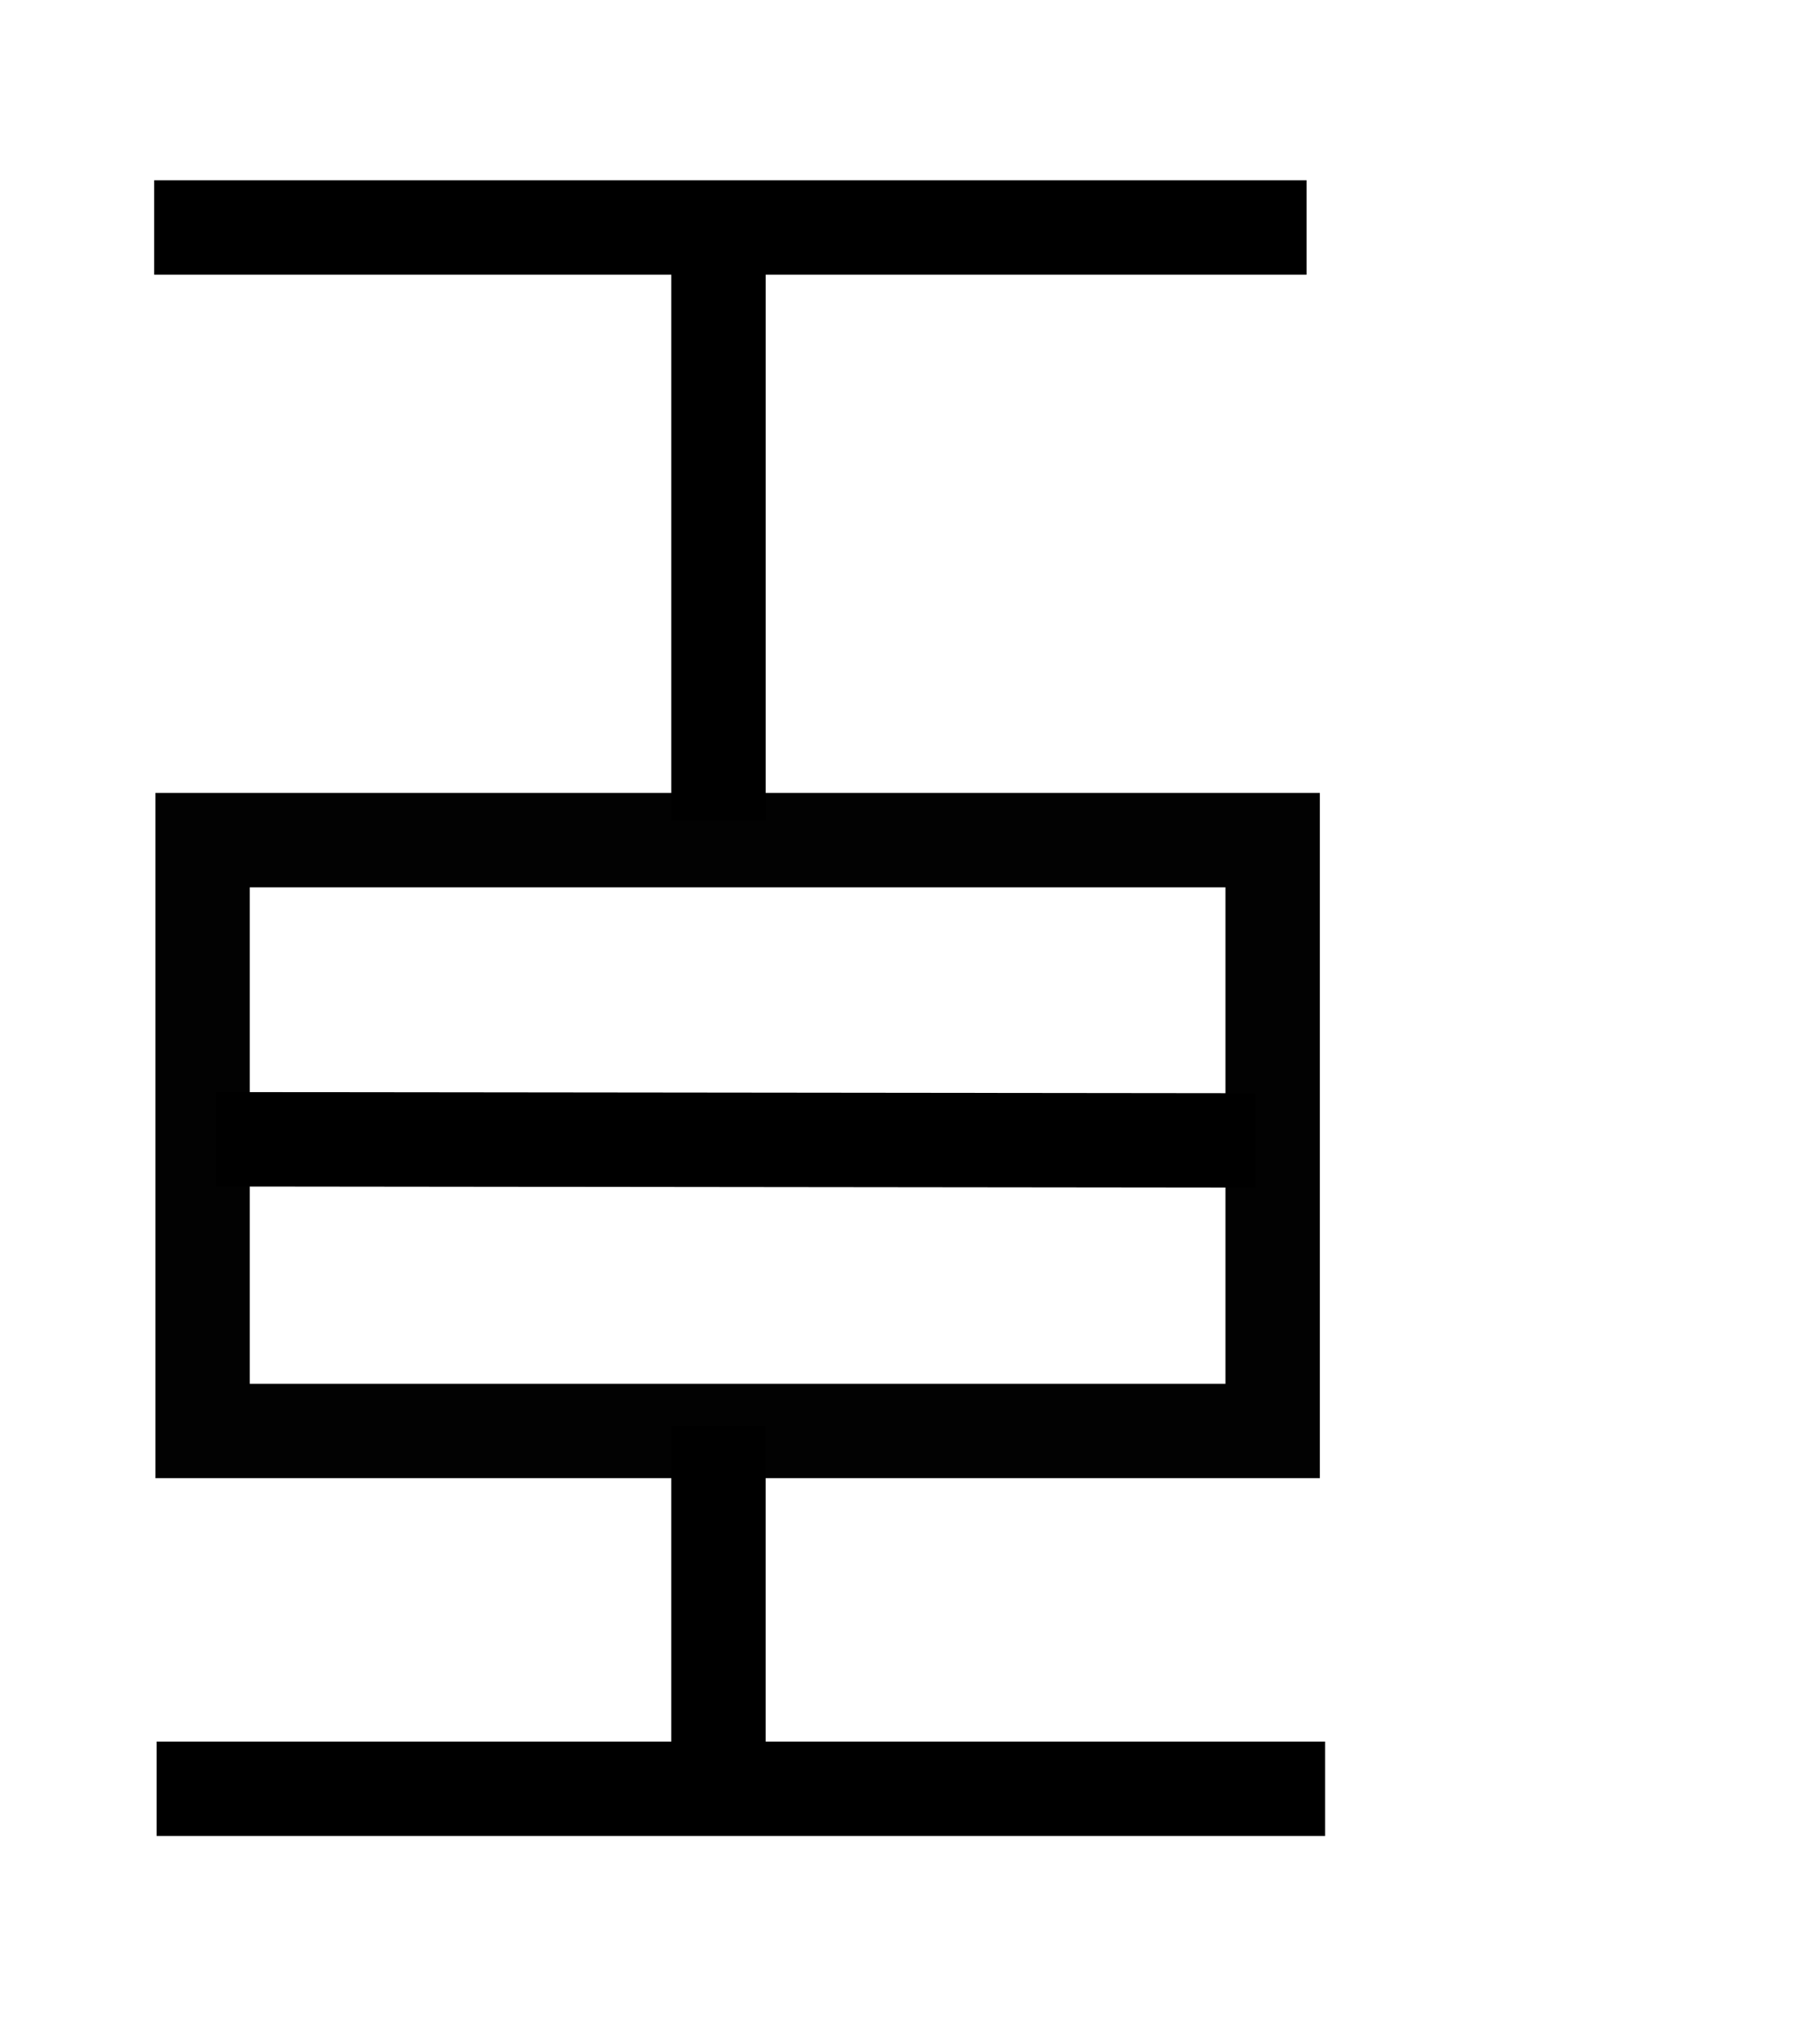 <?xml version="1.0" encoding="UTF-8" standalone="no"?>
<svg
   xmlns:dc="http://purl.org/dc/elements/1.1/"
   xmlns:cc="http://creativecommons.org/ns#"
   xmlns:rdf="http://www.w3.org/1999/02/22-rdf-syntax-ns#"
   xmlns:svg="http://www.w3.org/2000/svg"
   xmlns="http://www.w3.org/2000/svg"
   xmlns:sodipodi="http://sodipodi.sourceforge.net/DTD/sodipodi-0.dtd"
   xmlns:inkscape="http://www.inkscape.org/namespaces/inkscape"
   width="538"
   height="600"
   viewBox="0 0 538 600"
   id="svg3043"
   version="1.1"
   inkscape:version="0.48.3.1 r9886"
   sodipodi:docname="whiskers_extrema.svg"
   inkscape:export-filename="/home/gyaikhom/work/yaikhom/projects/phenodcc-visualise/src/main/webapp/images/stateful/whisker_extrema.png"
   inkscape:export-xdpi="4.5"
   inkscape:export-ydpi="4.5">
  <defs
     id="defs3059">
    <marker
       inkscape:stockid="Arrow1Lstart"
       orient="auto"
       refY="0.0"
       refX="0.0"
       id="Arrow1Lstart"
       style="overflow:visible">
      <path
         id="path4025"
         d="M 0.0,0.0 L 5.0,-5.0 L -12.5,0.0 L 5.0,5.0 L 0.0,0.0 z "
         style="fill-rule:evenodd;stroke:#000000;stroke-width:1.0pt"
         transform="scale(0.8) translate(12.5,0)" />
    </marker>
  </defs>
  <sodipodi:namedview
     pagecolor="#ffffff"
     bordercolor="#666666"
     borderopacity="1"
     objecttolerance="10"
     gridtolerance="10"
     guidetolerance="10"
     inkscape:pageopacity="0"
     inkscape:pageshadow="2"
     inkscape:window-width="1600"
     inkscape:window-height="1151"
     id="namedview3057"
     showgrid="false"
     inkscape:zoom="1.05"
     inkscape:cx="-61.916694"
     inkscape:cy="300"
     inkscape:window-x="0"
     inkscape:window-y="0"
     inkscape:window-maximized="1"
     inkscape:current-layer="svg3043" />
  <title
     id="title3045">Man and woman (heterosexual) icon</title>
  <path
     style="fill:none;stroke:#000000;stroke-width:27.9;stroke-linecap:butt;stroke-linejoin:miter;stroke-miterlimit:1.6;stroke-opacity:1;stroke-dasharray:none;marker-end:none"
     d="m 212.387,242.429 10e-6,-168.466"
     id="path3973-2-2-6"
     inkscape:connector-curvature="0"
     sodipodi:nodetypes="cc"
     inkscape:export-filename="/home/gyaikhom/work/yaikhom/projects/phenodcc-visualise/src/main/webapp/images/stateful/whisker_extrema.png"
     inkscape:export-xdpi="4.5"
     inkscape:export-ydpi="4.5" />
  <rect
     style="opacity:0.99;fill:none;stroke:none"
     id="rect3951"
     width="141.649"
     height="252.99"
     x="64"
     y="246.062"
     ry="12.43"
     inkscape:export-filename="/home/gyaikhom/work/yaikhom/projects/phenodcc-visualise/src/main/webapp/images/stateful/whisker_extrema.png"
     inkscape:export-xdpi="4.5"
     inkscape:export-ydpi="4.5" />
  <rect
     style="opacity:0.99;fill:none;stroke:#000000;stroke-width:27.9;stroke-miterlimit:1.6;stroke-opacity:1;stroke-dasharray:none"
     id="rect3953"
     width="316.313"
     height="174.63"
     x="59.89"
     y="248.307"
     inkscape:export-filename="/home/gyaikhom/work/yaikhom/projects/phenodcc-visualise/src/main/webapp/images/stateful/whisker_extrema.png"
     inkscape:export-xdpi="4.5"
     inkscape:export-ydpi="4.5" />
  <path
     style="fill:none;stroke:#000000;stroke-width:27.9;stroke-linecap:butt;stroke-linejoin:miter;stroke-miterlimit:1.6;stroke-opacity:1;stroke-dasharray:none"
     d="m 63.896,336.722 307.129,0.334"
     id="path3973"
     inkscape:connector-curvature="0"
     sodipodi:nodetypes="cc"
     inkscape:export-xdpi="4.5"
     inkscape:export-ydpi="4.5"
     inkscape:export-filename="/home/gyaikhom/work/yaikhom/projects/phenodcc-visualise/src/main/webapp/images/stateful/whisker_extrema.png" />
  <path
     style="fill:none;stroke:#000000;stroke-width:27.9;stroke-linecap:butt;stroke-linejoin:miter;stroke-miterlimit:1.6;stroke-opacity:1;stroke-dasharray:none;marker-end:none"
     d="m 46.297,528.68 345.42,0"
     id="path3973-2"
     inkscape:connector-curvature="0"
     sodipodi:nodetypes="cc"
     inkscape:export-xdpi="4.5"
     inkscape:export-ydpi="4.5"
     inkscape:export-filename="/home/gyaikhom/work/yaikhom/projects/phenodcc-visualise/src/main/webapp/images/stateful/whisker_extrema.png" />
  <path
     style="fill:none;stroke:#000000;stroke-width:27.9;stroke-linecap:butt;stroke-linejoin:miter;stroke-miterlimit:1.6;stroke-opacity:1;stroke-dasharray:none;marker-end:none"
     d="m 45.571,67.237 340.658,0"
     id="path3973-2-9"
     inkscape:connector-curvature="0"
     sodipodi:nodetypes="cc"
     inkscape:export-filename="/home/gyaikhom/work/yaikhom/projects/phenodcc-visualise/src/main/webapp/images/stateful/whisker_extrema.png"
     inkscape:export-xdpi="4.5"
     inkscape:export-ydpi="4.5" />
  <path
     style="fill:none;stroke:#000000;stroke-width:27.9;stroke-linecap:butt;stroke-linejoin:miter;stroke-miterlimit:1.6;stroke-opacity:1;stroke-dasharray:none;marker-end:none"
     d="m 212.381,516.519 10e-6,-95.132"
     id="path3973-2-2-6-7"
     inkscape:connector-curvature="0"
     sodipodi:nodetypes="cc"
     inkscape:export-filename="/home/gyaikhom/work/yaikhom/projects/phenodcc-visualise/src/main/webapp/images/stateful/whisker_extrema.png"
     inkscape:export-xdpi="4.5"
     inkscape:export-ydpi="4.5" />
</svg>
